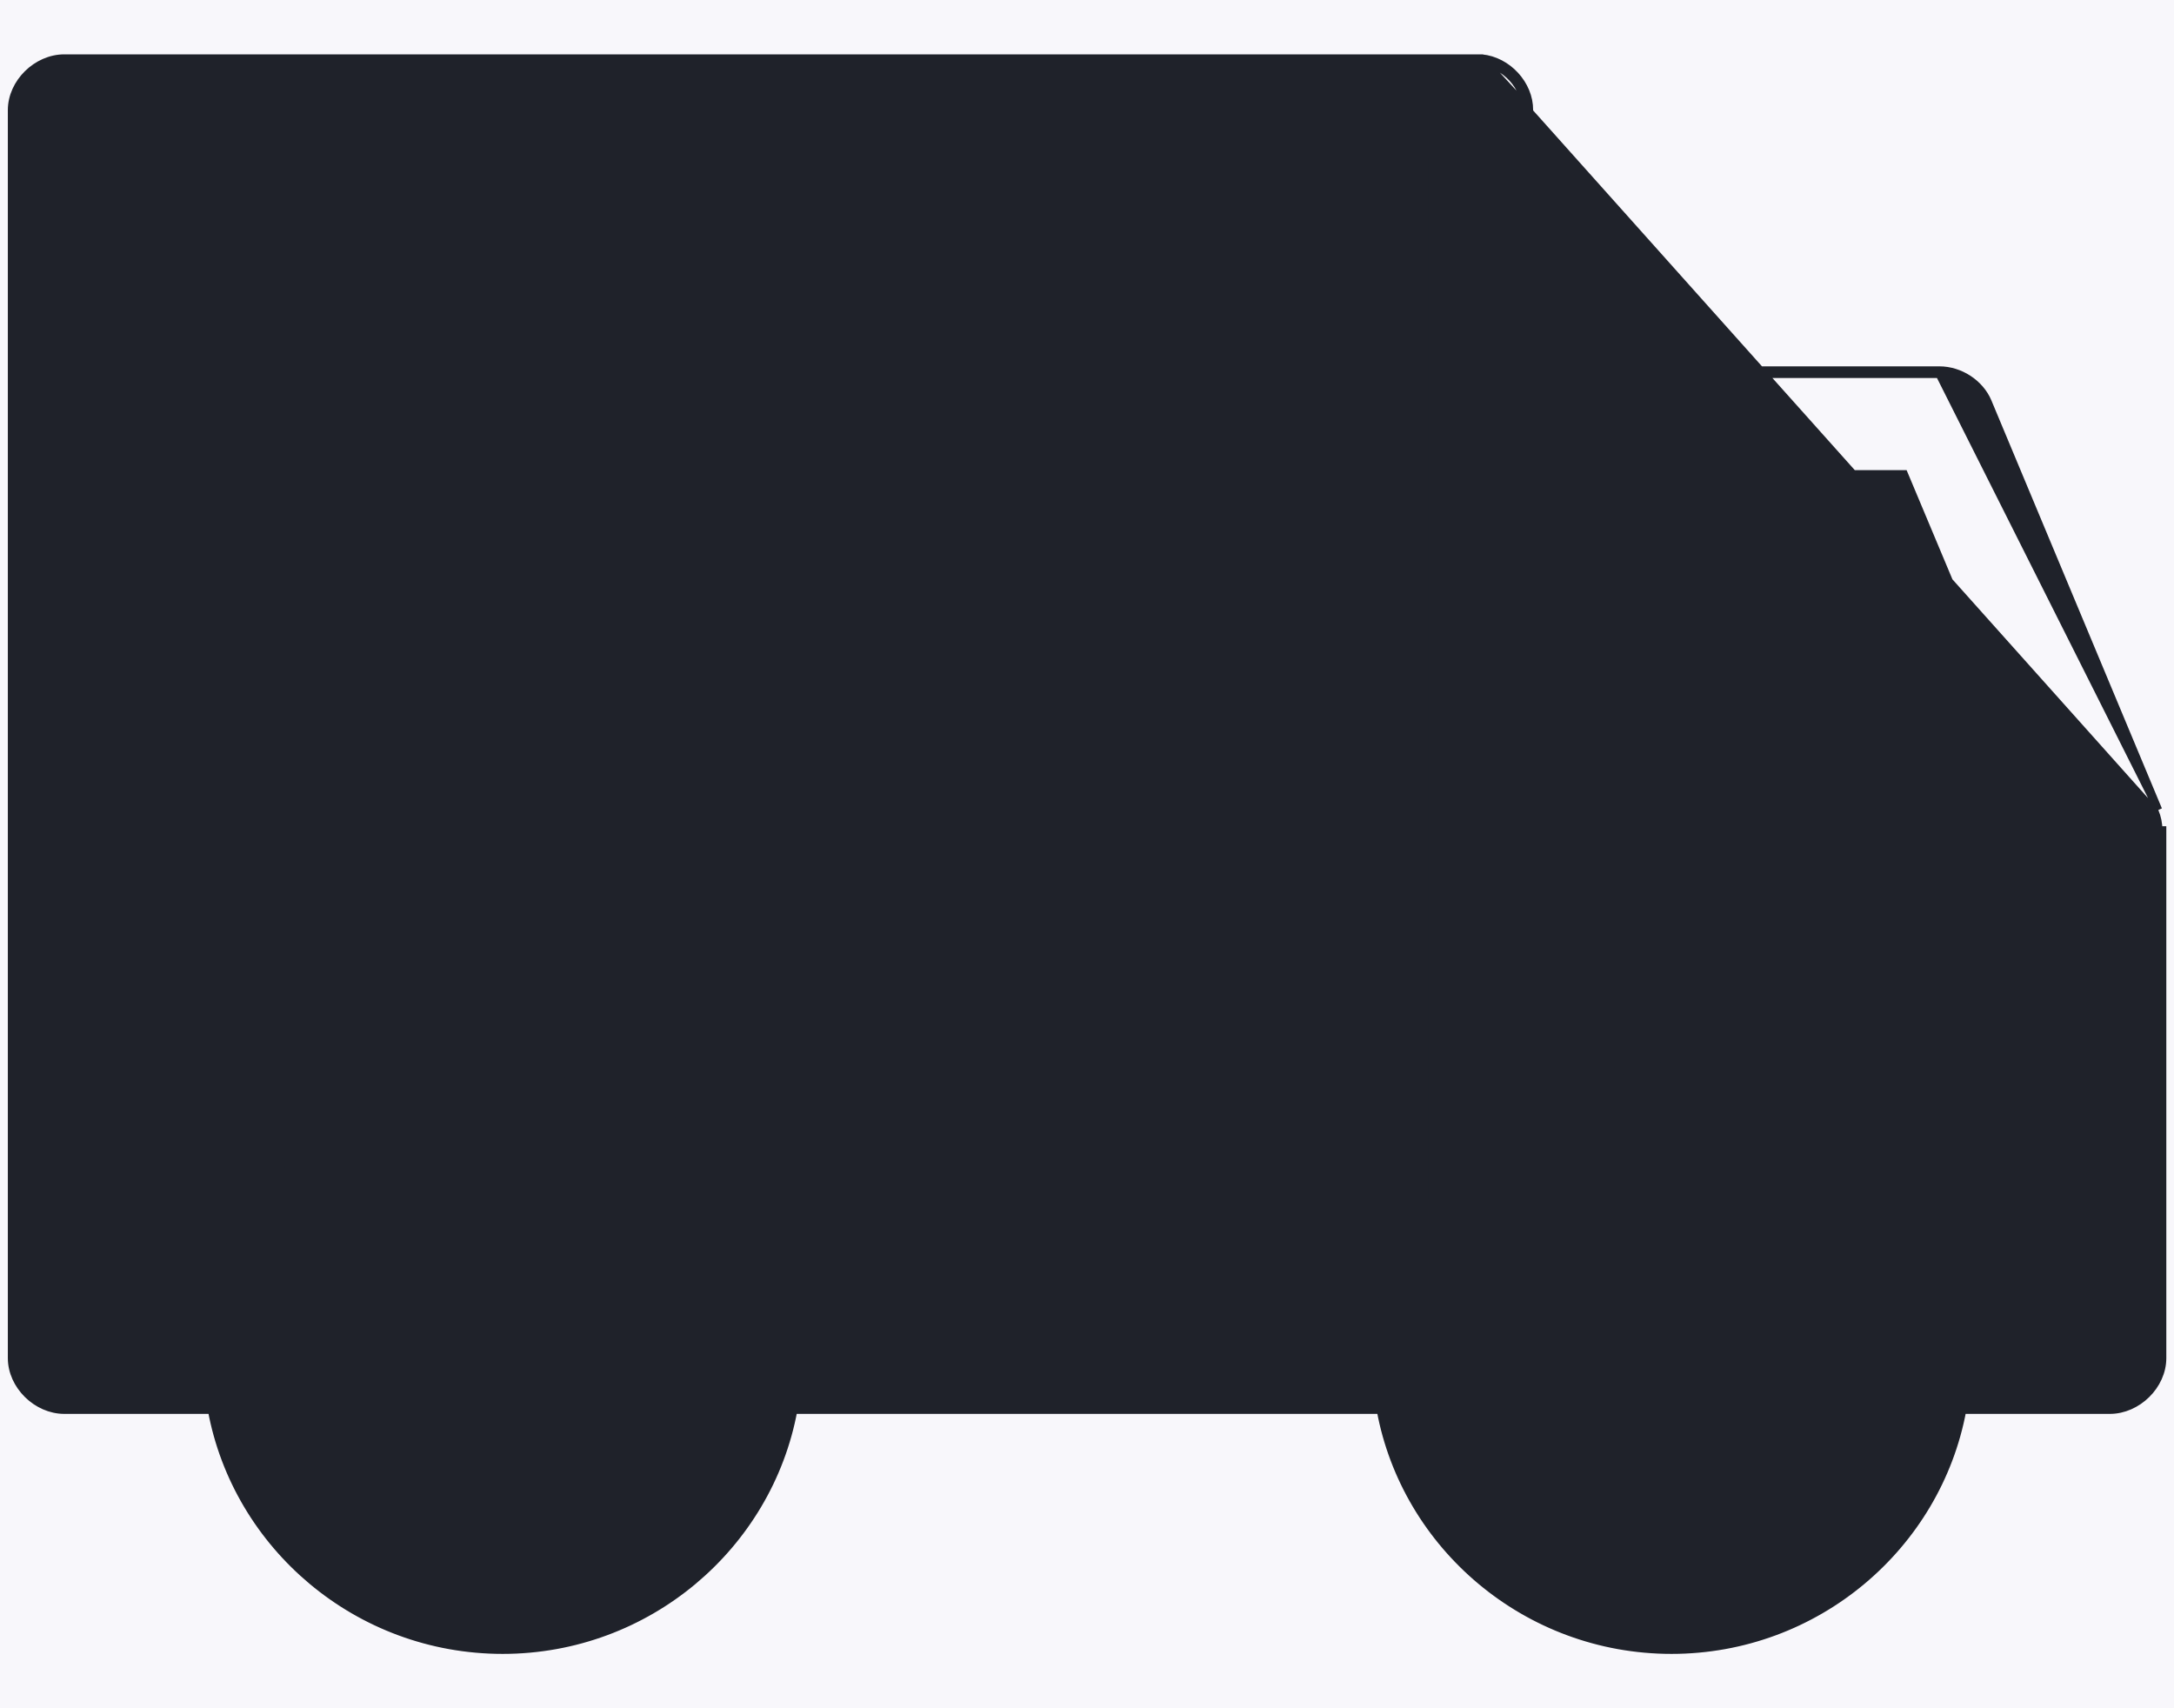 <svg width="28" height="22" viewBox="0 0 28 22" fill="none" xmlns="http://www.w3.org/2000/svg">
<rect width="28" height="22" fill="#1E1E1E"/>
<g id="&#208;&#158;&#209;&#132;&#208;&#190;&#209;&#128;&#208;&#188;&#208;&#187;&#208;&#181;&#208;&#189;&#208;&#184;&#208;&#181; &#208;&#183;&#208;&#176;&#208;&#186;&#208;&#176;&#208;&#183;&#208;&#176;" clip-path="url(#clip0_205_1979)">
<rect width="1920" height="2445" transform="translate(-236 -784)" fill="white"/>
<g id="Group 5020">
<rect id="Rectangle 387" x="-86" y="-144" width="1146" height="370" fill="#F8F7FB"/>
</g>
<g id="Group 5025">
<g id="Group 5024">
<g id="Group 5022">
<rect id="Rectangle 401" x="-25.5" y="-28.5" width="331" height="79" stroke="#1F222A"/>
<g id="noun-delivery-1903114 1" clip-path="url(#clip1_205_1979)">
<g id="Group">
<path id="Vector" d="M19.078 0.75V0.75H19.042H19.006H18.971H18.935H18.9H18.864H18.828H18.793H18.757H18.722H18.686H18.65H18.615H18.579H18.544H18.508H18.472H18.437H18.401H18.366H18.33H18.294H18.259H18.223H18.187H18.152H18.116H18.081H18.045H18.009H17.974H17.938H17.902H17.867H17.831H17.796H17.76H17.724H17.689H17.653H17.617H17.582H17.546H17.511H17.475H17.439H17.404H17.368H17.332H17.297H17.261H17.226H17.19H17.154H17.119H17.083H17.047H17.012H16.976H16.941H16.905H16.869H16.834H16.798H16.762H16.727H16.691H16.655H16.62H16.584H16.549H16.513H16.477H16.442H16.406H16.37H16.335H16.299H16.264H16.228H16.192H16.157H16.121H16.085H16.05H16.014H15.979H15.943H15.907H15.872H15.836H15.8H15.765H15.729H15.694H15.658H15.622H15.587H15.551H15.515H15.48H15.444H15.408H15.373H15.337H15.302H15.266H15.23H15.195H15.159H15.123H15.088H15.052H15.016H14.981H14.945H14.909H14.874H14.838H14.803H14.767H14.731H14.696H14.66H14.624H14.589H14.553H14.518H14.482H14.446H14.411H14.375H14.339H14.304H14.268H14.232H14.197H14.161H14.125H14.09H14.054H14.018H13.983H13.947H13.912H13.876H13.84H13.805H13.769H13.733H13.698H13.662H13.626H13.591H13.555H13.52H13.484H13.448H13.412H13.377H13.341H13.306H13.27H13.234H13.199H13.163H13.127H13.092H13.056H13.02H12.985H12.949H12.914H12.878H12.842H12.806H12.771H12.735H12.7H12.664H12.628H12.593H12.557H12.521H12.486H12.45H12.414H12.379H12.343H12.307H12.272H12.236H12.2H12.165H12.129H12.094H12.058H12.022H11.987H11.951H11.915H11.88H11.844H11.808H11.773H11.737H11.701H11.666H11.63H11.595H11.559H11.523H11.488H11.452H11.416H11.381H11.345H11.309H11.274H11.238H11.202H11.167H11.131H11.095H11.06H11.024H10.988H10.953H10.917H10.882H10.846H10.81H10.774H10.739H10.703H10.668H10.632H10.596H10.561H10.525H10.489H10.454H10.418H10.382H10.347H10.311H10.275H10.24H10.204H10.168H10.133H10.097H10.061H10.026H9.99H9.954H9.919H9.883H9.848H9.812H9.776H9.741H9.705H9.669H9.634H9.598H9.562H9.527H9.491H9.455H9.42H9.384H9.348H9.313H9.277H9.241H9.206H9.17H9.134H9.099H9.063H9.027H8.992H8.956H8.921H8.885H8.849H8.814H8.778H8.742H8.707H8.671H8.635H8.6H8.564H8.528H8.493H8.457H8.421H8.386H8.35H8.314H8.279H8.243H8.207H8.172H8.136H8.1H8.065H8.029H7.993H7.958H7.922H7.886H7.851H7.815H7.78H7.744H7.708H7.673H7.637H7.601H7.566H7.53H7.494H7.459H7.423H7.387H7.352H7.316H7.28H7.245H7.209H7.173H7.138H7.102H7.066H7.031H6.995H6.959H6.924H6.888H6.853H6.817H6.781H6.746H6.71H6.674H6.639H6.603H6.567H6.532H6.496H6.46H6.425H6.389H6.353H6.318H6.282H6.246H6.211H6.175H6.139H6.104H6.068H6.032H5.997H5.961H5.926H5.89H5.854H5.819H5.783H5.747H5.712H5.676H5.64H5.605H5.569H5.533H5.498H5.462H5.426H5.391H5.355H5.319H5.284H5.248H5.212H5.177H5.141H5.105H5.07H5.034H4.999H4.963H4.927H4.892H4.856H4.82H4.785H4.749H4.713H4.678H4.642H4.606H4.571H4.535H4.499H4.464H4.428H4.392H4.357H4.321H4.286H4.25H4.214H4.179H4.143H4.107H4.072H4.036H4H3.965H3.929H3.893H3.858H3.822H3.786H3.751H3.715H3.679H3.644H3.608H3.573H3.537H3.501H3.466H3.43H3.394H3.359H3.323H3.287H3.252H3.216H3.18H3.145H3.109H3.073H3.038H3.002H2.967H2.931H2.895H2.86H2.824H2.788H2.753H2.717H2.681H2.646H2.61H2.574H2.539H2.503H2.468H2.432H2.396H2.361H2.325H2.289H2.254H2.218H2.182H2.147H2.111H2.075H2.04H2.004H1.969H1.933H1.897H1.862H1.826H1.79H1.755H1.719H1.683H1.648H1.612H1.576H1.541H1.505H1.47H1.434H1.398H1.363H1.327H1.291H1.256H1.22H1.184H1.149H1.113H1.078H1.042H1.006H0.971H0.935H0.899H0.864H0.828C0.473 0.75 0.151 1.066 0.151 1.418V17.491C0.151 17.843 0.473 18.159 0.828 18.159H2.727C3.051 19.91 4.607 21.25 6.474 21.25C8.34 21.25 9.897 19.91 10.22 18.159H17.781C18.104 19.91 19.662 21.25 21.528 21.25C23.394 21.25 24.951 19.91 25.275 18.159H27.174C27.529 18.159 27.851 17.843 27.851 17.491V10.691V10.691H27.801C27.801 10.608 27.784 10.526 27.752 10.45L19.078 0.75ZM19.078 0.75L19.082 0.75C19.416 0.781 19.698 1.087 19.696 1.418M19.078 0.75L19.696 1.418M24.978 4.768C25.242 4.768 25.499 4.934 25.602 5.175L25.602 5.176L27.798 10.43C27.798 10.43 27.798 10.43 27.798 10.43L24.978 4.818M24.978 4.768L24.978 4.818M24.978 4.768H24.978V4.818M24.978 4.768H19.696M24.978 4.818H19.696V4.768M19.696 4.768H19.646V1.418M19.696 4.768L19.696 1.418M19.696 1.418L19.646 1.418M19.696 1.418L19.696 1.418M19.696 1.418C19.696 1.418 19.696 1.418 19.696 1.418M19.646 1.418C19.648 1.113 19.386 0.829 19.078 0.8M19.646 1.418L19.078 0.8M19.078 0.8H0.828C0.5 0.8 0.201 1.095 0.201 1.418V17.491C0.201 17.815 0.5 18.109 0.828 18.109H2.769C3.071 19.857 4.617 21.2 6.474 21.2C8.33 21.2 9.877 19.857 10.178 18.109H17.823C18.125 19.857 19.672 21.2 21.528 21.2C23.385 21.2 24.93 19.857 25.233 18.109H27.174C27.502 18.109 27.801 17.815 27.801 17.491L19.078 0.8ZM18.342 2.086H1.505V16.823H2.727C3.051 15.07 4.607 13.732 6.474 13.732C8.34 13.732 9.897 15.07 10.22 16.823H17.781C17.874 16.319 18.066 15.851 18.342 15.438V2.086ZM26.167 10.023L24.523 6.105H19.696V10.023H26.167ZM26.496 11.359H19.696V14.199C20.24 13.902 20.865 13.732 21.528 13.732C23.394 13.732 24.951 15.07 25.275 16.823H26.496V11.359ZM21.528 15.068C20.162 15.068 19.069 16.146 19.069 17.491C19.069 18.836 20.162 19.914 21.528 19.914C22.894 19.914 23.987 18.836 23.987 17.491C23.987 16.146 22.894 15.068 21.528 15.068ZM6.474 15.068C5.107 15.068 4.014 16.146 4.014 17.491C4.014 18.836 5.107 19.914 6.474 19.914C7.84 19.914 8.933 18.836 8.933 17.491C8.933 16.146 7.84 15.068 6.474 15.068Z" fill="#1F222A" stroke="#1F222A" stroke-width="0.1"/>
</g>
</g>
</g>
</g>
</g>
</g>
<defs>
<clipPath id="clip0_205_1979">
<rect width="1920" height="2445" fill="white" transform="translate(-236 -784)"/>
</clipPath>
<clipPath id="clip1_205_1979">
<rect width="30" height="30" fill="white" transform="matrix(-1 0 0 1 29 -4)"/>
</clipPath>
</defs>
</svg>
